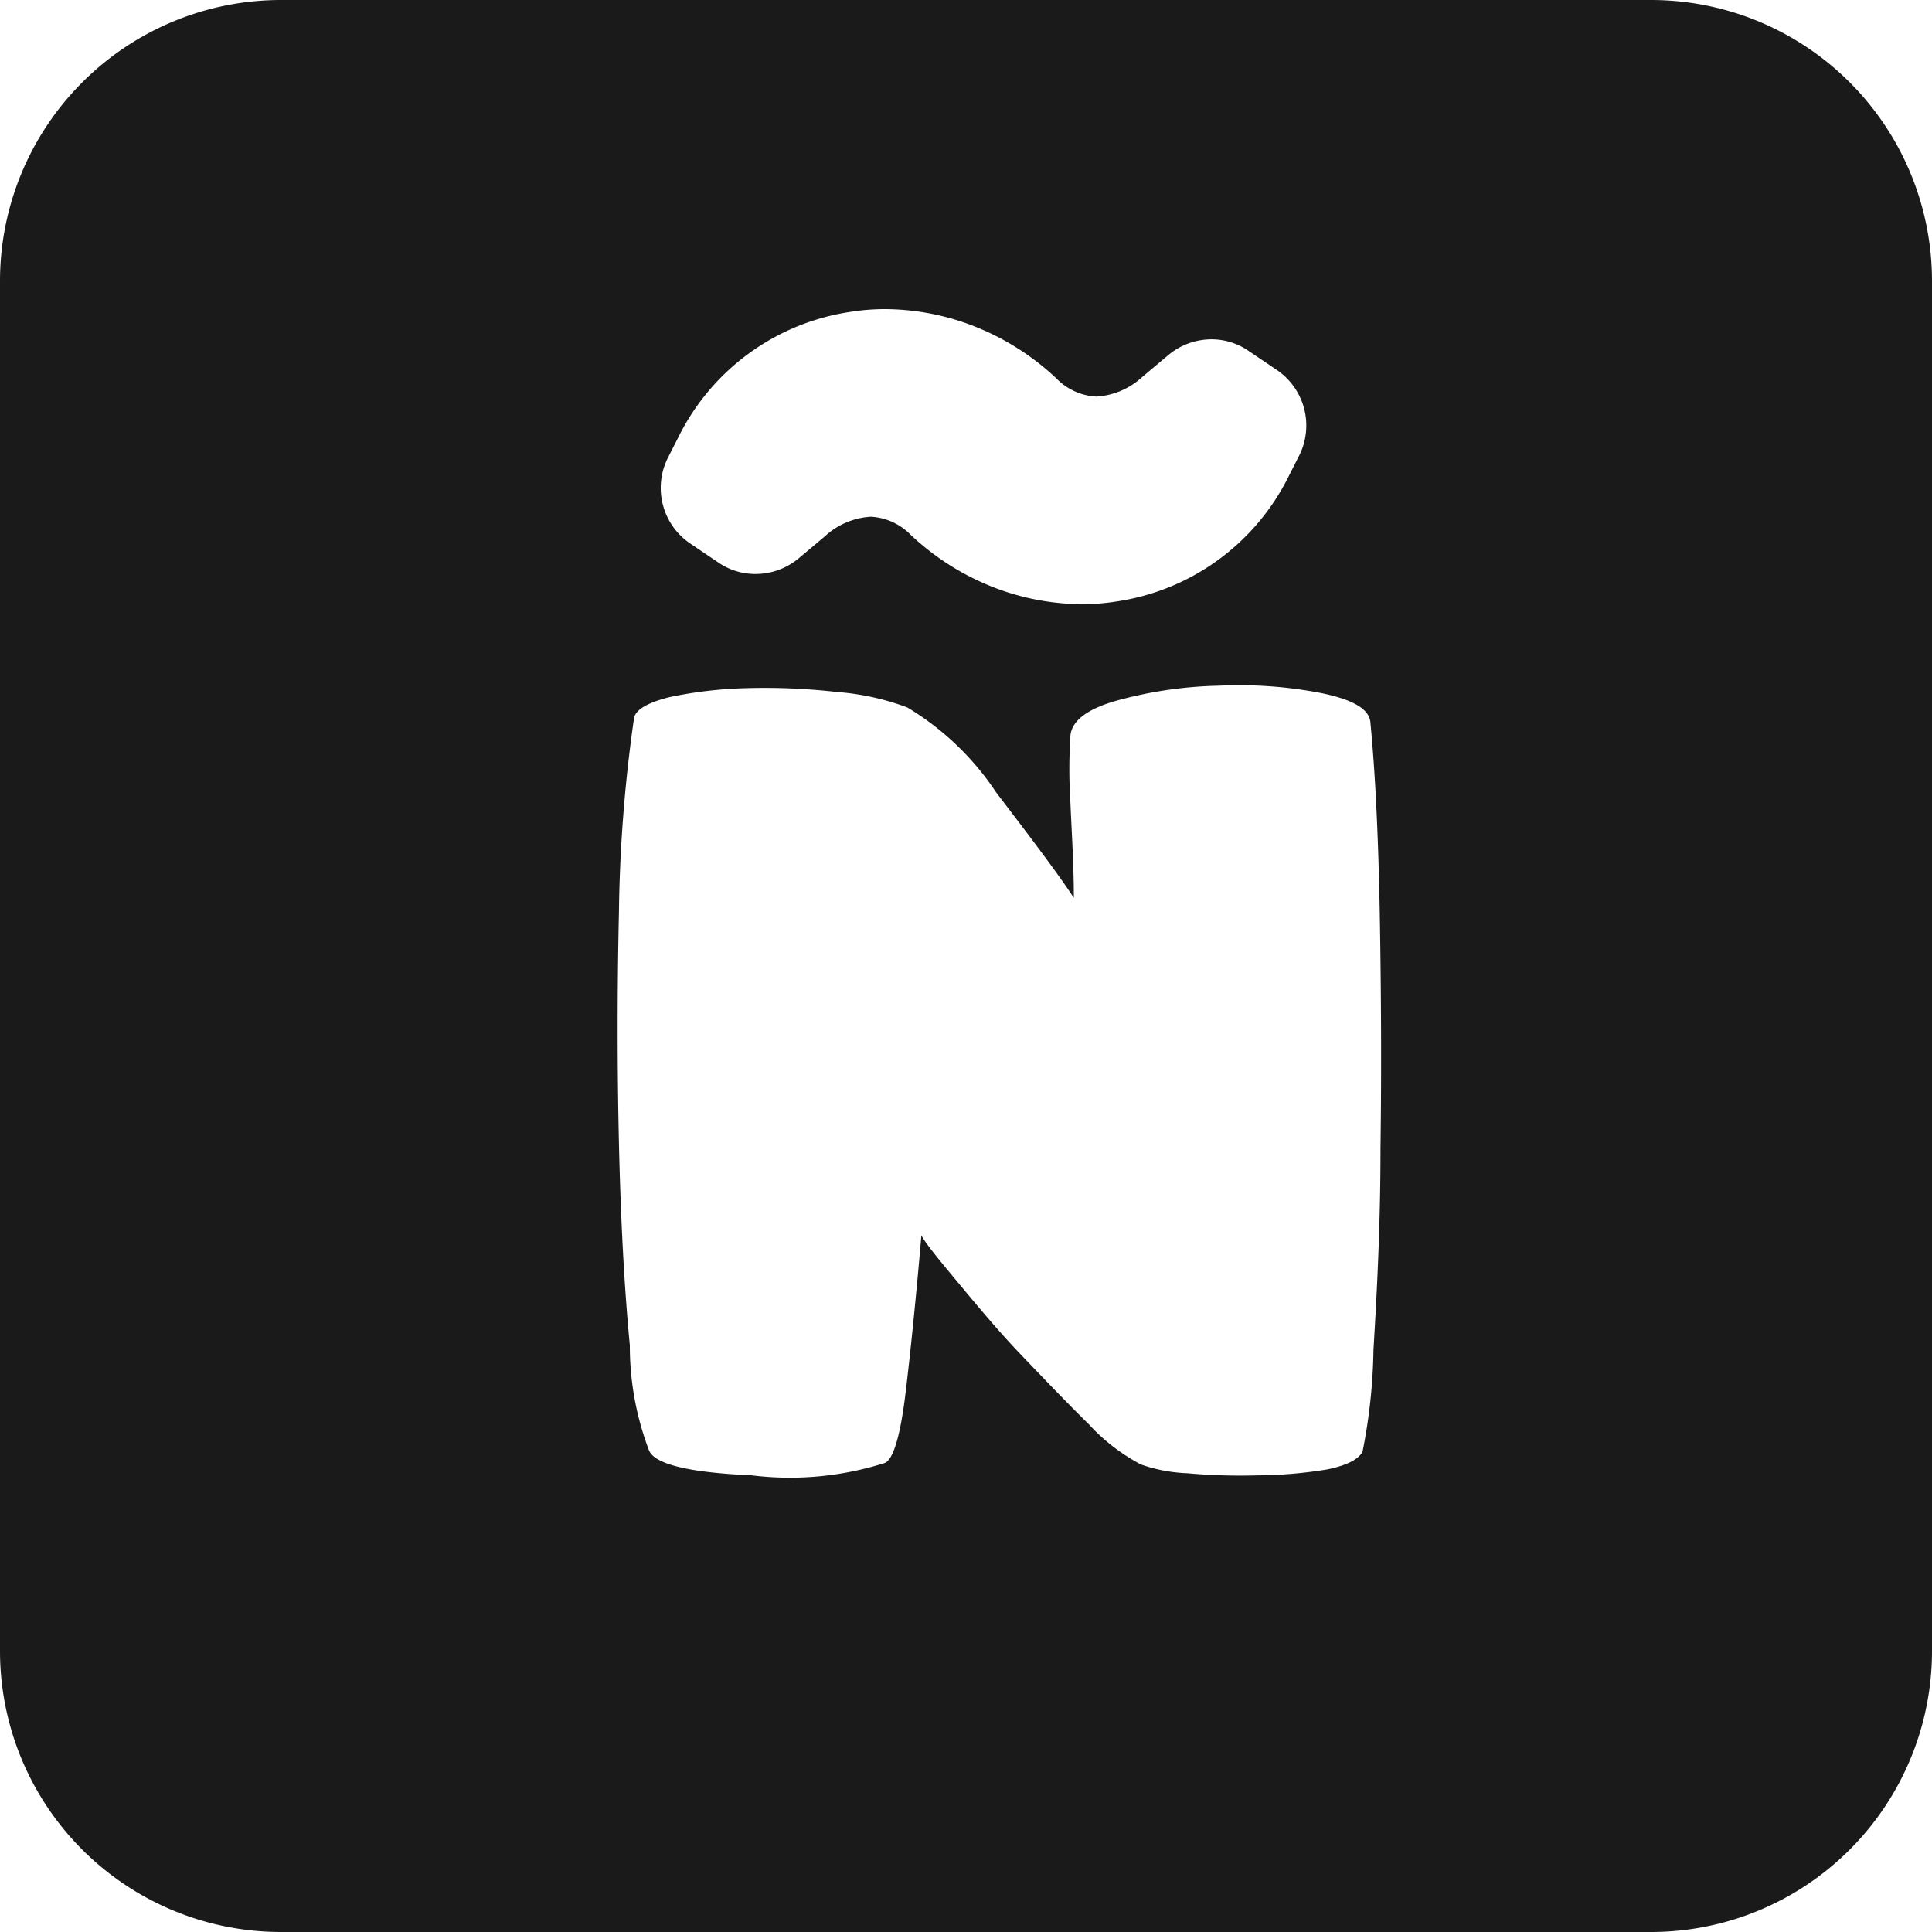 <svg xmlns="http://www.w3.org/2000/svg" viewBox="0 0 55 55"><defs><style>.cls-1{fill:#1a1a1a;}</style></defs><title>n-tilde_black</title><g id="Layer_2" data-name="Layer 2"><g id="Black"><path class="cls-1" d="M47,0H8A8,8,0,0,0,0,8V47a8,8,0,0,0,8,8H47a8,8,0,0,0,8-8V8A8,8,0,0,0,47,0ZM19,13.06l.36-.71a6.53,6.53,0,0,1,4.84-3.47,6.24,6.24,0,0,1,1-.08,7.07,7.07,0,0,1,2.24.38,7.31,7.31,0,0,1,2.63,1.59,1.71,1.71,0,0,0,1.14.52,2.11,2.11,0,0,0,1.31-.56l.75-.63a1.92,1.92,0,0,1,1.22-.44,1.86,1.86,0,0,1,1.07.34l.77.52A1.91,1.91,0,0,1,37,12.94l-.36.71a6.53,6.53,0,0,1-4.84,3.47,6.24,6.24,0,0,1-1,.08,7.07,7.07,0,0,1-2.24-.38,7.31,7.31,0,0,1-2.63-1.59,1.71,1.71,0,0,0-1.14-.52,2.11,2.11,0,0,0-1.31.56l-.75.63a1.92,1.92,0,0,1-1.22.44A1.86,1.86,0,0,1,20.43,16l-.77-.52A1.91,1.91,0,0,1,19,13.06ZM39.3,32.69c0,2.17-.1,4.08-.2,5.74a15.86,15.86,0,0,1-.31,2.89c-.11.23-.47.4-1,.51A12.63,12.63,0,0,1,35.8,42a17,17,0,0,1-2-.06,4.51,4.51,0,0,1-1.32-.25A5.48,5.48,0,0,1,31,40.55c-.64-.63-1.29-1.31-1.95-2s-1.27-1.43-1.82-2.09-.89-1.08-1-1.29c-.15,1.74-.3,3.23-.45,4.48s-.36,1.92-.6,2A8.9,8.9,0,0,1,21.4,42c-1.77-.08-2.74-.31-2.92-.7a8.35,8.35,0,0,1-.55-3c-.16-1.67-.26-3.58-.31-5.75s-.05-4.37,0-6.59a42.21,42.21,0,0,1,.42-5.45c0-.29.38-.5,1-.66a12,12,0,0,1,2.24-.26,18.14,18.14,0,0,1,2.55.11,7.25,7.25,0,0,1,2,.44,7.92,7.92,0,0,1,2.53,2.42c1,1.31,1.75,2.3,2.21,3,0-1-.07-2-.1-2.77a14.32,14.32,0,0,1,0-1.79c0-.46.47-.82,1.34-1.06a11.85,11.85,0,0,1,2.9-.42,12.23,12.23,0,0,1,2.9.21c.88.18,1.35.44,1.4.81.14,1.43.23,3.27.27,5.5S39.33,30.52,39.3,32.69Z"/></g></g></svg>
